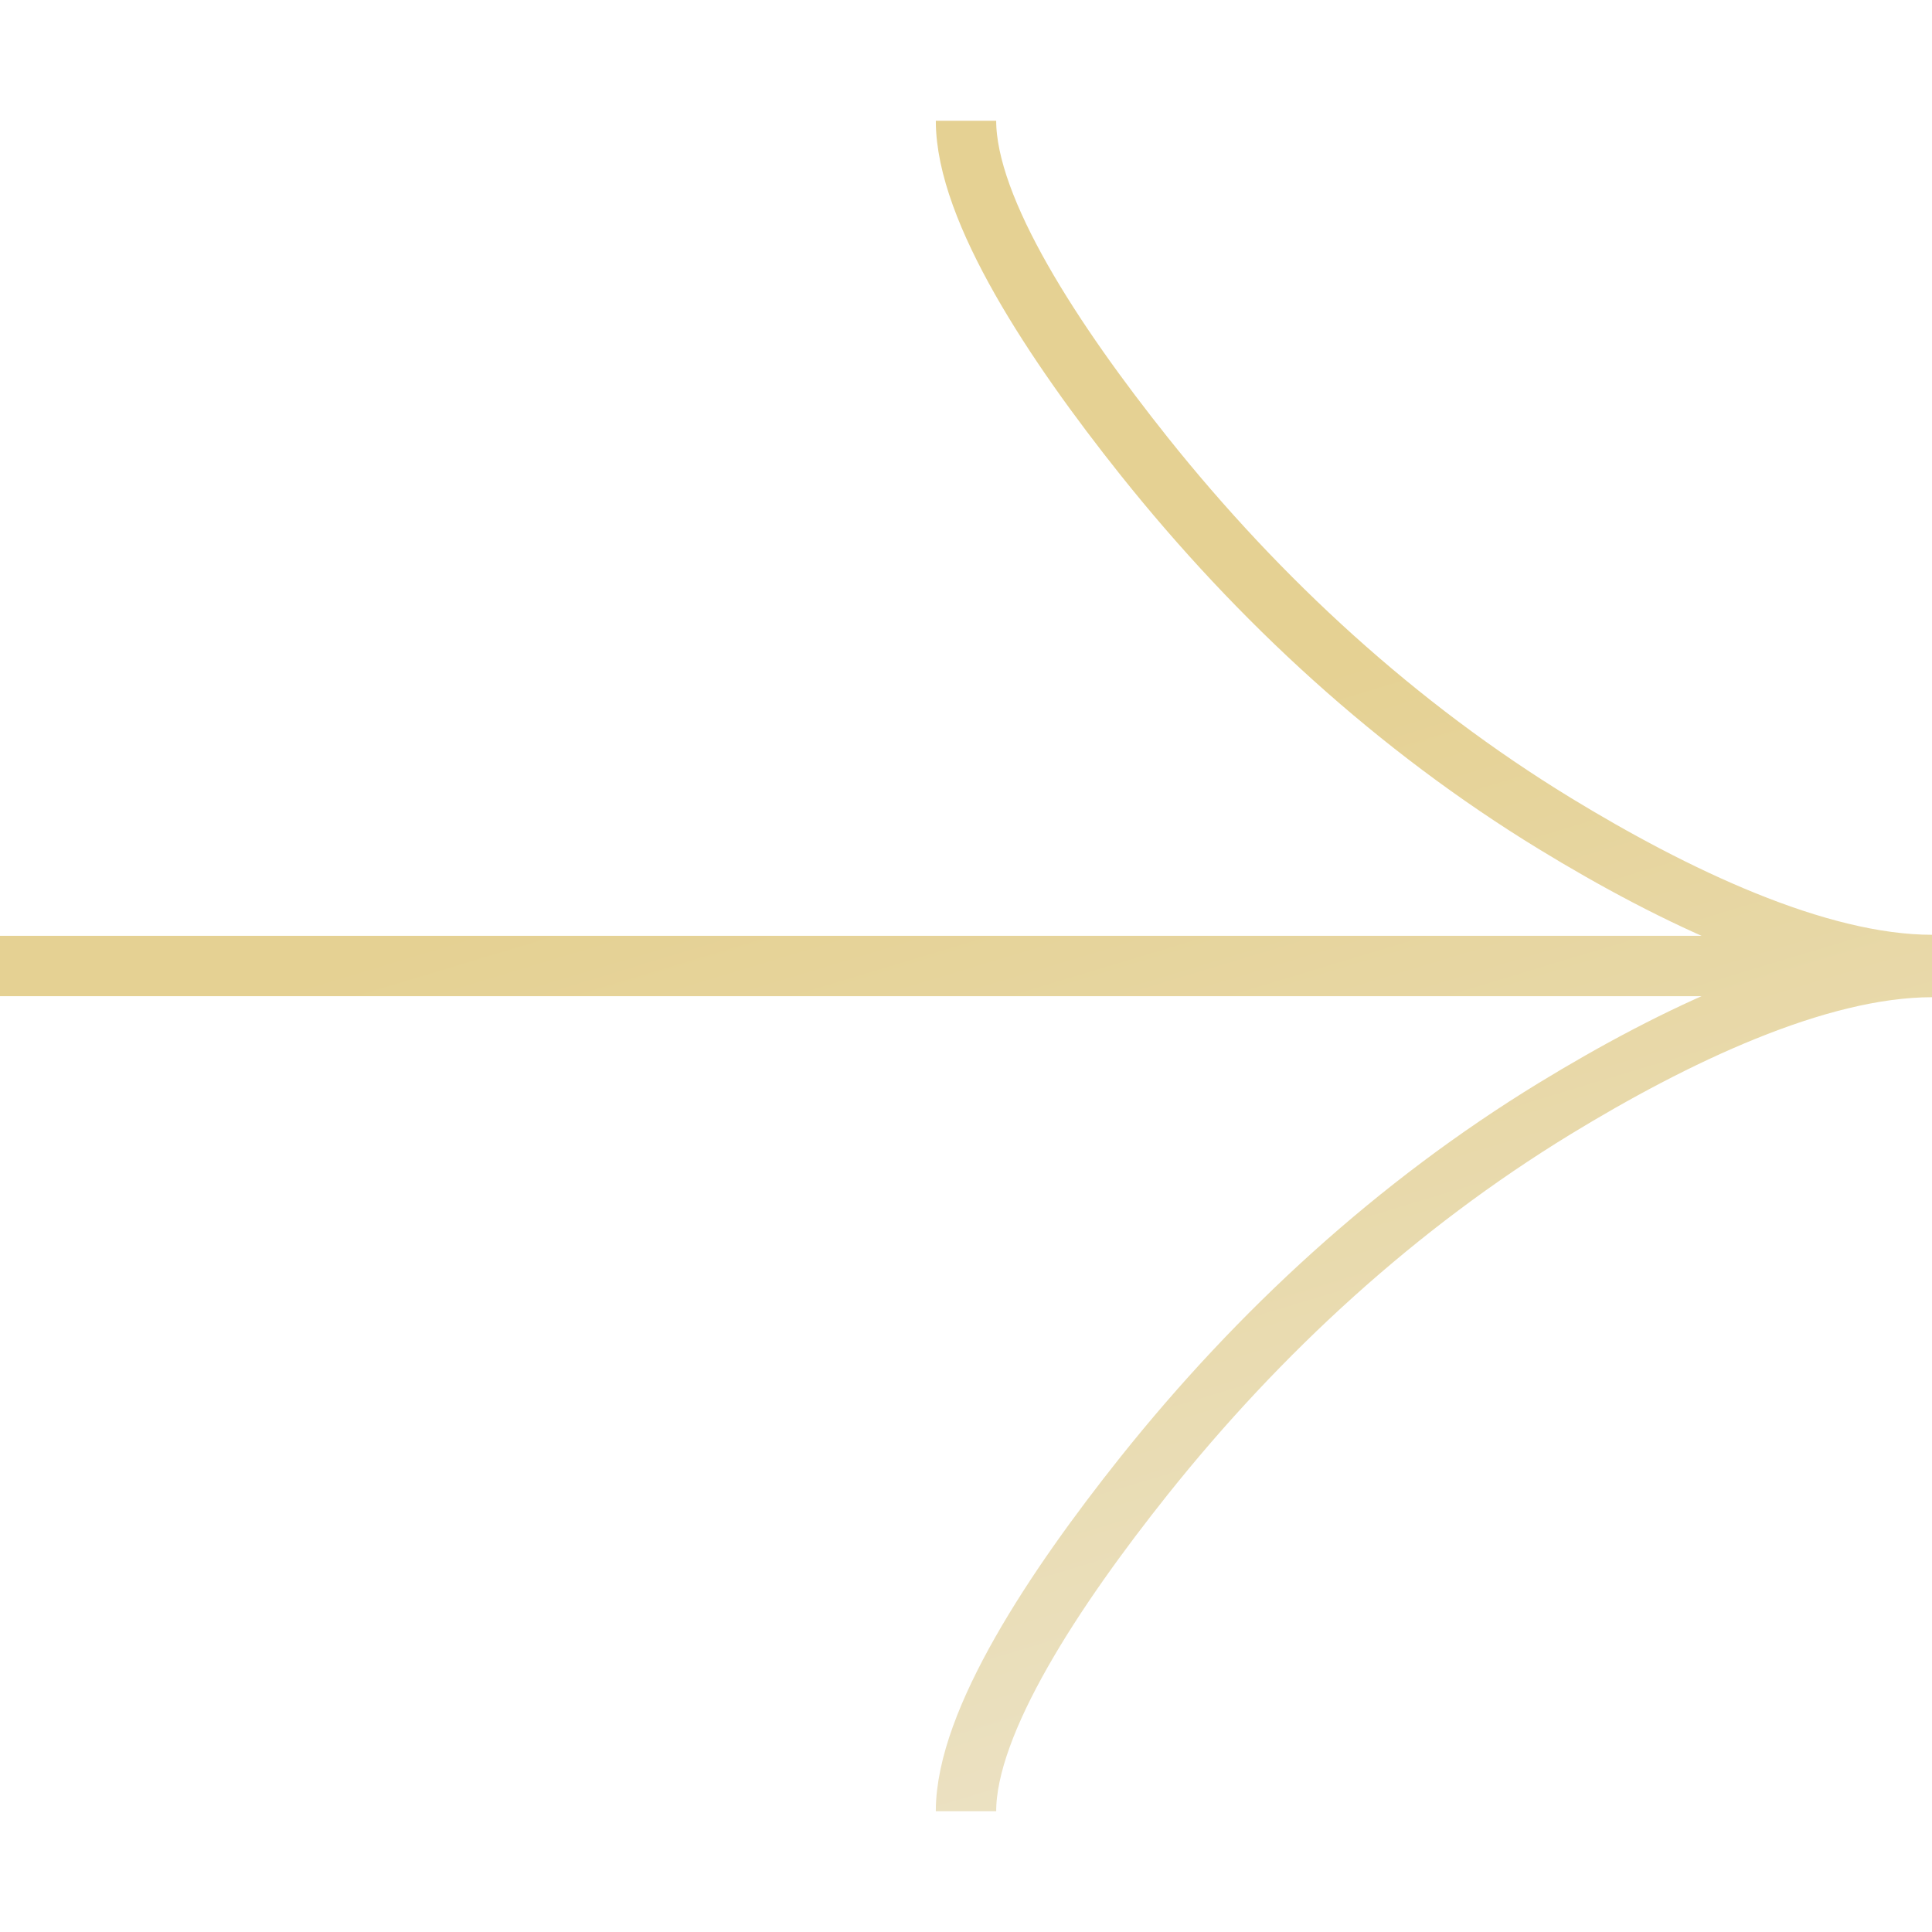 <svg width="32" height="32" viewBox="0 0 32 32" fill="none" xmlns="http://www.w3.org/2000/svg">
<g clip-path="url(#clip0_320_3099)">
<path d="M16 2C16 3.48 17.467 5.695 18.949 7.555C20.859 9.949 23.137 12.041 25.752 13.639C27.711 14.835 30.089 15.983 32 15.983M16 30C16 28.52 17.467 26.305 18.949 24.445C20.859 22.051 23.137 19.959 25.752 18.361C27.711 17.165 30.089 16.017 32 16.017M32 16H0" stroke="url(#paint0_linear_320_3099)"/>
</g>
<defs>
<linearGradient id="paint0_linear_320_3099" x1="16" y1="2" x2="23.824" y2="27.964" gradientUnits="userSpaceOnUse">
<stop offset="0.385" stop-color="#E5D193"/>
<stop offset="1" stop-color="#EBE1C2"/>
</linearGradient>
<clipPath id="clip0_320_3099">
<rect width="32" height="32" fill="white"/>
</clipPath>
</defs>
</svg>
